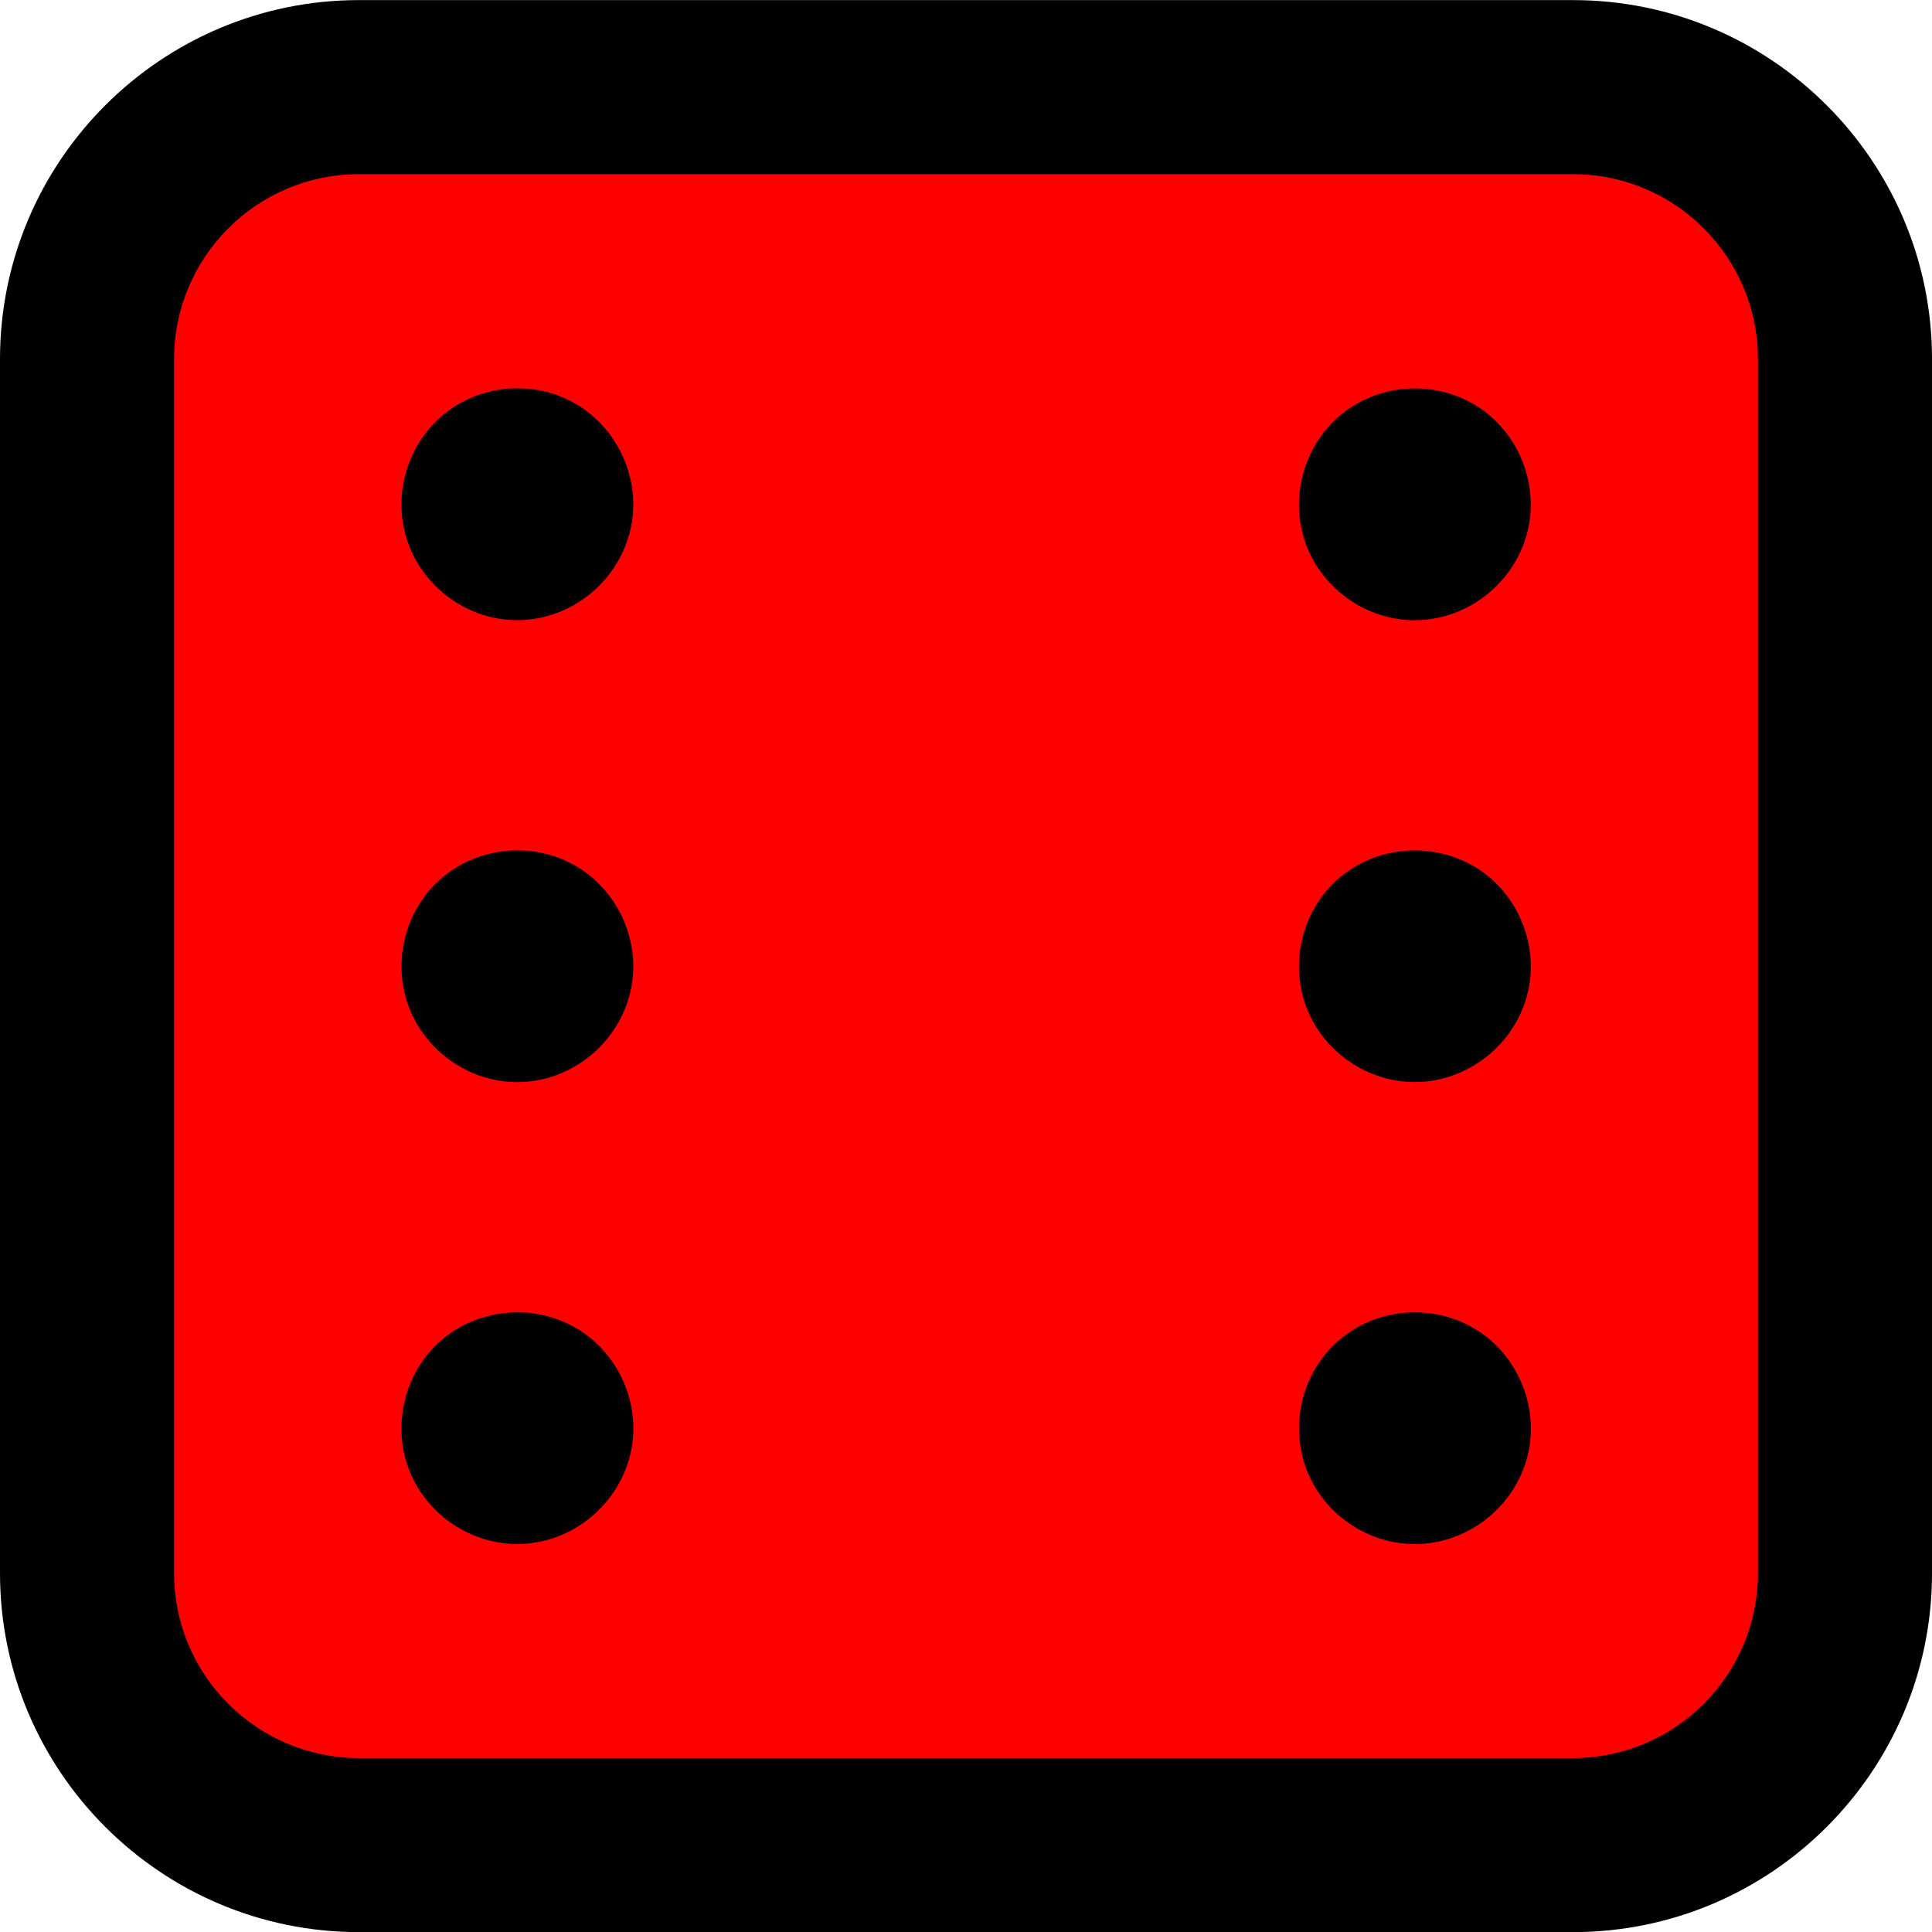 <?xml version="1.0" encoding="UTF-8" standalone="no"?>
<!-- Generator: Adobe Illustrator 18.0.0, SVG Export Plug-In . SVG Version: 6.00 Build 0)  -->

<svg
   xmlns:dc="http://purl.org/dc/elements/1.1/"
   xmlns:cc="http://creativecommons.org/ns#"
   xmlns:rdf="http://www.w3.org/1999/02/22-rdf-syntax-ns#"
   xmlns:svg="http://www.w3.org/2000/svg"
   xmlns="http://www.w3.org/2000/svg"
   xmlns:sodipodi="http://sodipodi.sourceforge.net/DTD/sodipodi-0.dtd"
   xmlns:inkscape="http://www.inkscape.org/namespaces/inkscape"
   version="1.1"
   id="Capa_1"
   x="0px"
   y="0px"
   viewBox="0 0 64 64"
   xml:space="preserve"
   inkscape:version="0.91 r13725"
   sodipodi:docname="dice.svg"
   width="64"
   height="64"><defs
     id="defs55" /><sodipodi:namedview
     pagecolor="#ffffff"
     bordercolor="#666666"
     borderopacity="1"
     objecttolerance="10"
     gridtolerance="10"
     guidetolerance="10"
     inkscape:pageopacity="0"
     inkscape:pageshadow="2"
     inkscape:window-width="1680"
     inkscape:window-height="999"
     id="namedview53"
     showgrid="false"
     inkscape:zoom="3.0195494"
     inkscape:cx="-40.972224"
     inkscape:cy="15.646494"
     inkscape:window-x="0"
     inkscape:window-y="0"
     inkscape:window-maximized="1"
     inkscape:current-layer="Capa_1" /><g
     id="g4200"
     transform="matrix(2.256,0,0,2.256,-3.7527031e-7,-62.163)"><rect
       ry="4.437"
       y="28.703"
       x="1.307"
       height="26.218"
       width="26.131"
       id="rect4196"
       style="fill:#ff0000;fill-opacity:1;stroke:none;stroke-width:0.691" /><path
       d="m 23.099,27.556 -17.829,0 C 2.364,27.556 1.9537096e-7,29.92 1.9537096e-7,32.826 l 0,17.829 c 0,2.906 2.364,5.27 5.27,5.27 l 17.829,0 c 2.906,0 5.27,-2.364 5.27,-5.27 l 0,-17.829 c -1.7e-4,-2.906 -2.364,-5.27 -5.27,-5.27 z m 2.714,23.099 c 0,1.497 -1.218,2.714 -2.714,2.714 l -17.829,0 c -1.497,0 -2.714,-1.218 -2.714,-2.714 l 0,-17.829 c 0,-1.497 1.218,-2.714 2.714,-2.714 l 17.829,0 c 1.497,0 2.714,1.218 2.714,2.714 l 0,17.829 z"
       id="path5"
       inkscape:connector-curvature="0" /><path
       d="m 7.594,36.661 c 0.804,0 1.512,-0.586 1.672,-1.372 0.14,-0.688 -0.178,-1.409 -0.772,-1.78 -0.613,-0.382 -1.422,-0.326 -1.979,0.131 -0.542,0.445 -0.758,1.201 -0.531,1.864 0.232,0.682 0.889,1.157 1.612,1.157 z"
       id="path11"
       inkscape:connector-curvature="0" /><path
       d="m 7.594,43.444 c 0.805,0 1.512,-0.585 1.672,-1.372 0.14,-0.688 -0.177,-1.409 -0.772,-1.778 -0.614,-0.381 -1.42,-0.326 -1.979,0.129 -0.543,0.442 -0.757,1.202 -0.531,1.864 0.233,0.683 0.889,1.157 1.612,1.157 z"
       id="path13"
       inkscape:connector-curvature="0" /><path
       d="m 8.493,47.077 c -0.614,-0.381 -1.42,-0.326 -1.979,0.129 -0.544,0.443 -0.756,1.202 -0.531,1.864 0.231,0.683 0.89,1.156 1.612,1.156 0.804,0 1.511,-0.583 1.672,-1.37 0.14,-0.689 -0.177,-1.41 -0.772,-1.78 z"
       id="path15"
       inkscape:connector-curvature="0" /><path
       d="m 20.774,36.661 c 0.799,0 1.504,-0.578 1.668,-1.358 0.145,-0.69 -0.167,-1.422 -0.768,-1.793 -0.631,-0.389 -1.465,-0.323 -2.023,0.167 -0.52,0.457 -0.714,1.207 -0.479,1.858 0.241,0.667 0.891,1.127 1.602,1.127 z"
       id="path17"
       inkscape:connector-curvature="0" /><path
       d="m 21.673,40.294 c -0.63,-0.39 -1.464,-0.324 -2.023,0.165 -0.514,0.45 -0.706,1.183 -0.488,1.828 0.231,0.682 0.891,1.156 1.612,1.156 0.813,0 1.53,-0.6 1.677,-1.399 0.124,-0.679 -0.191,-1.388 -0.777,-1.751 z"
       id="path19"
       inkscape:connector-curvature="0" /><path
       d="m 21.673,47.077 c -0.622,-0.385 -1.442,-0.326 -2.001,0.147 -0.536,0.454 -0.735,1.213 -0.5,1.873 0.239,0.671 0.891,1.13 1.603,1.13 0.802,0 1.514,-0.583 1.672,-1.37 0.137,-0.688 -0.176,-1.41 -0.773,-1.78 z"
       id="path21"
       inkscape:connector-curvature="0" /></g><g
     id="g23"
     transform="translate(0,-311.608)" /><g
     id="g25"
     transform="translate(0,-311.608)" /><g
     id="g27"
     transform="translate(0,-311.608)" /><g
     id="g29"
     transform="translate(0,-311.608)" /><g
     id="g31"
     transform="translate(0,-311.608)" /><g
     id="g33"
     transform="translate(0,-311.608)" /><g
     id="g35"
     transform="translate(0,-311.608)" /><g
     id="g37"
     transform="translate(0,-311.608)" /><g
     id="g39"
     transform="translate(0,-311.608)" /><g
     id="g41"
     transform="translate(0,-311.608)" /><g
     id="g43"
     transform="translate(0,-311.608)" /><g
     id="g45"
     transform="translate(0,-311.608)" /><g
     id="g47"
     transform="translate(0,-311.608)" /><g
     id="g49"
     transform="translate(0,-311.608)" /><g
     id="g51"
     transform="translate(0,-311.608)" /></svg>